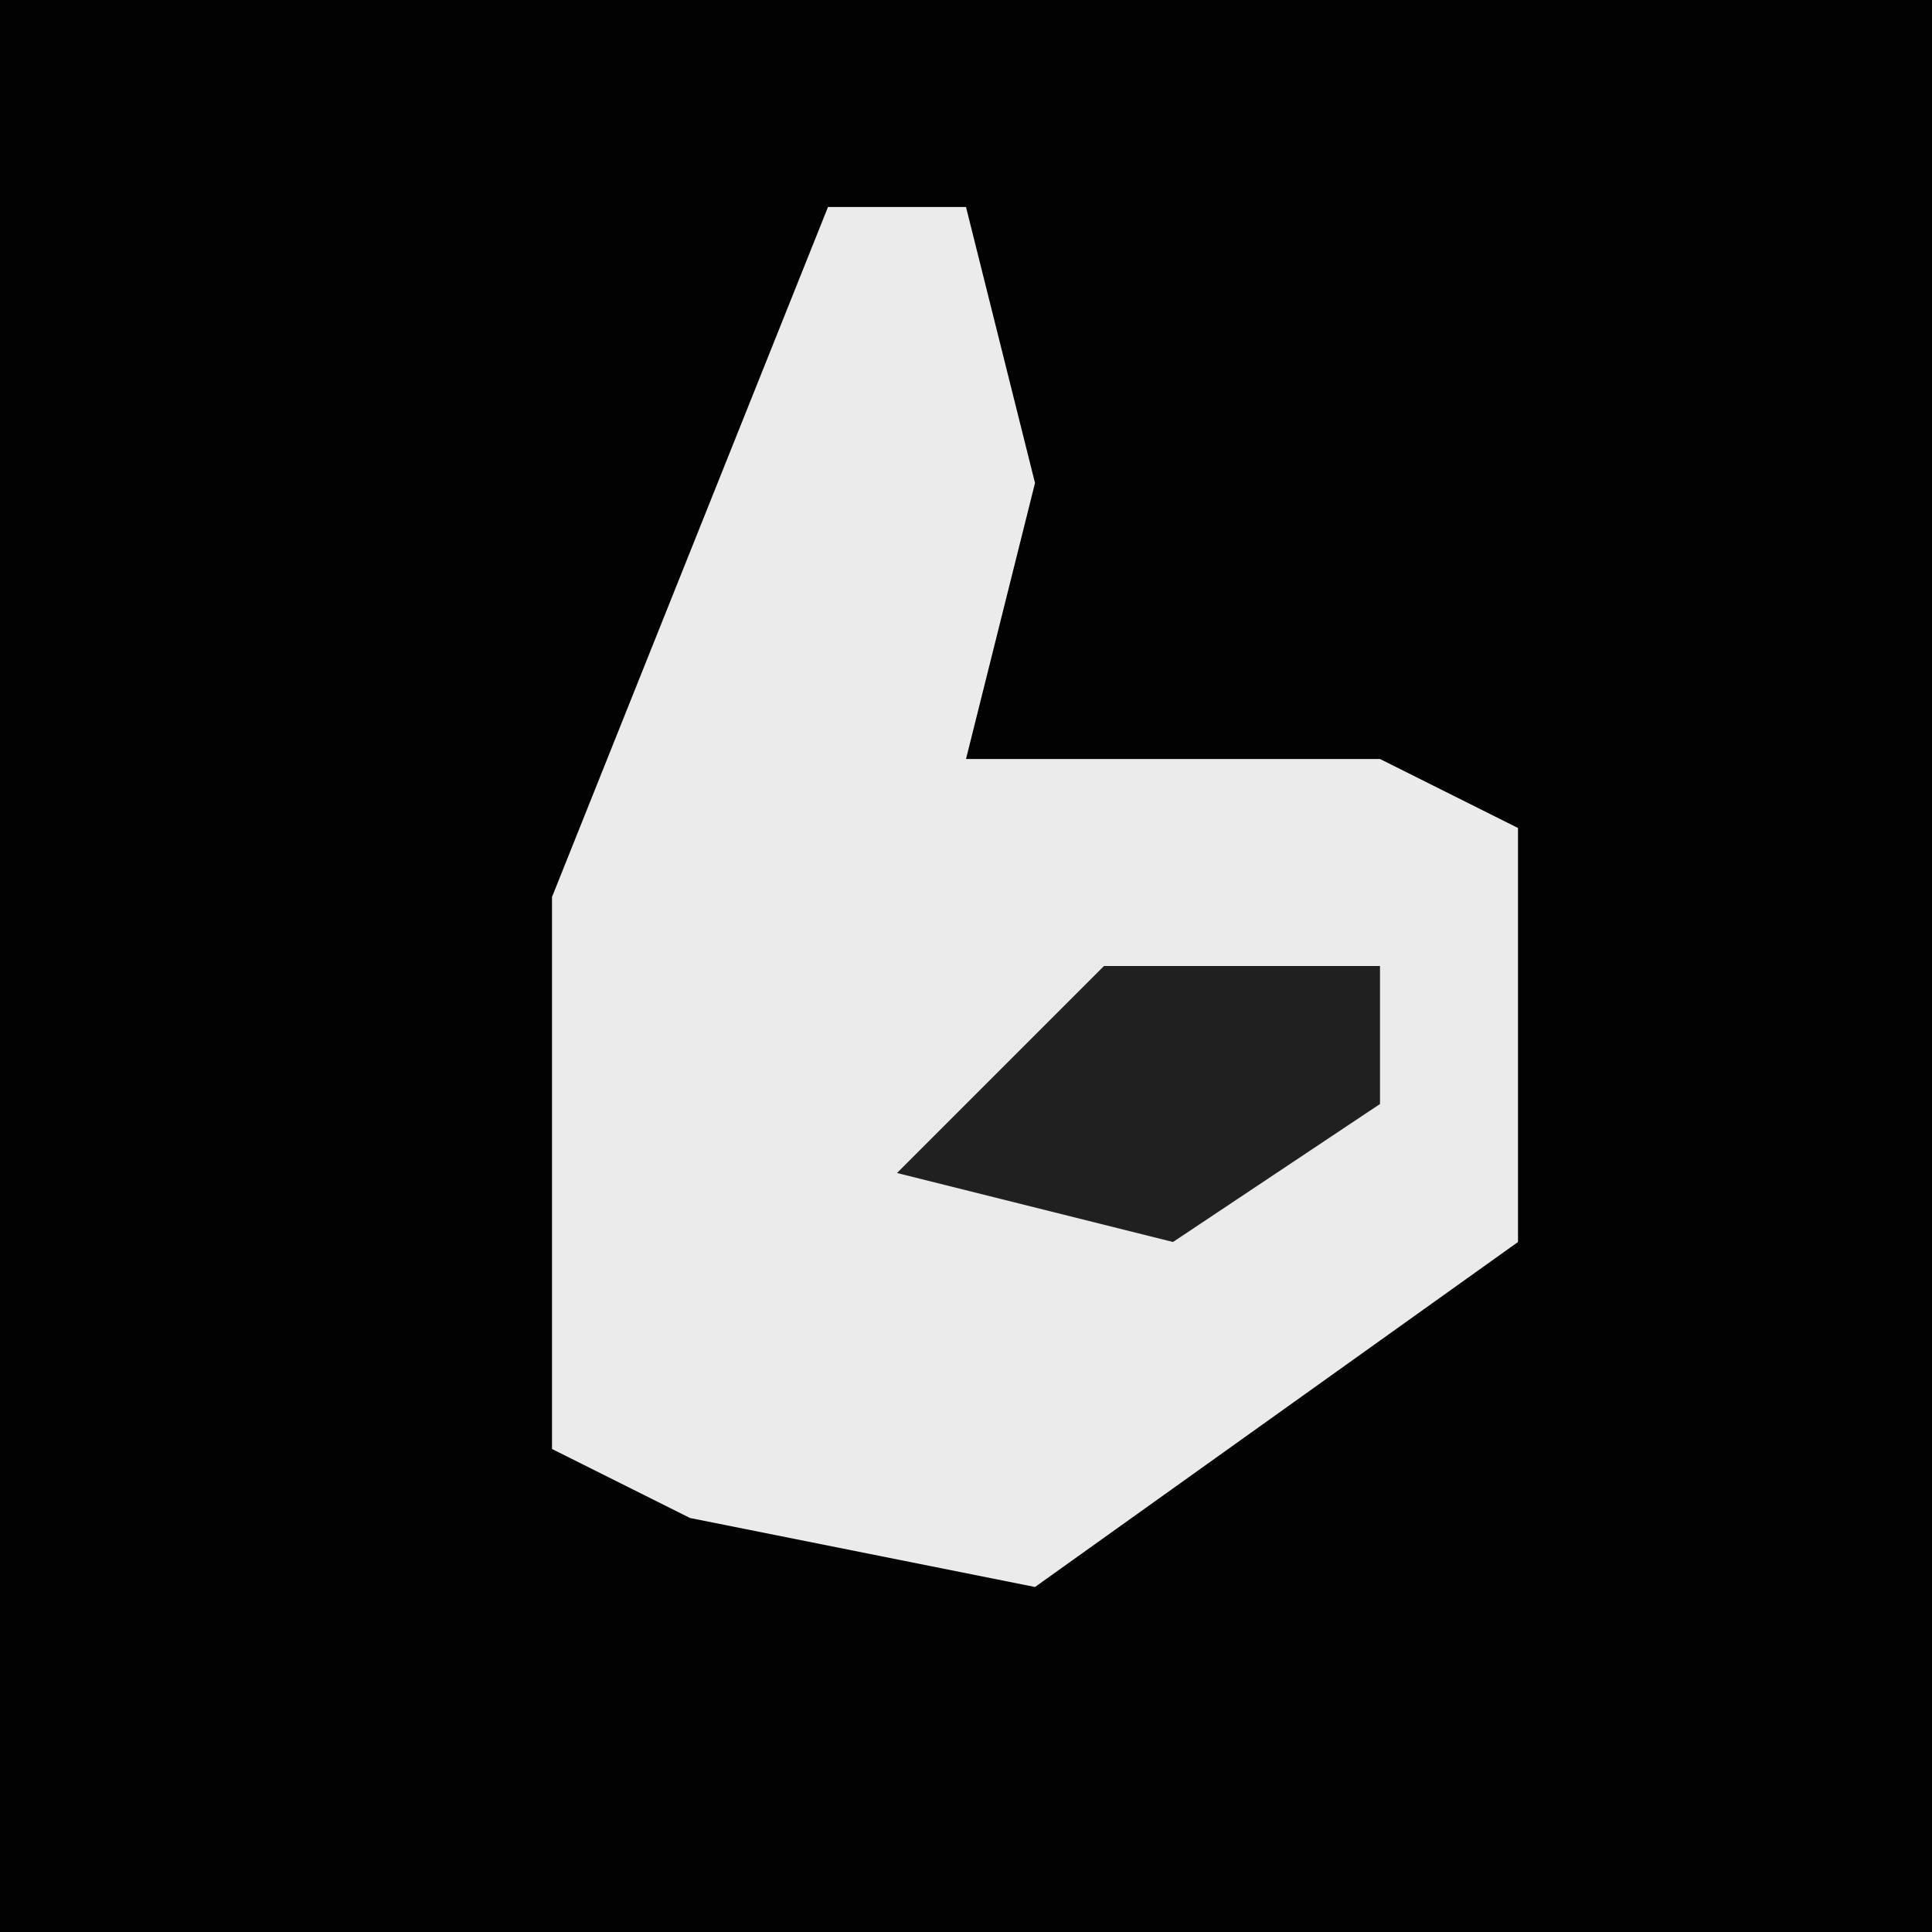 <?xml version="1.0" encoding="UTF-8"?>
<svg version="1.1" xmlns="http://www.w3.org/2000/svg" width="28" height="28">
<path d="M0,0 L28,0 L28,28 L0,28 Z " fill="#020202" transform="translate(0,0)"/>
<path d="M0,0 L2,0 L3,4 L2,8 L8,8 L10,9 L10,15 L3,20 L-2,19 L-4,18 L-4,10 Z " fill="#EBEBEB" transform="translate(12,3)"/>
<path d="M0,0 L4,0 L4,2 L1,4 L-3,3 Z " fill="#202020" transform="translate(16,14)"/>
</svg>
